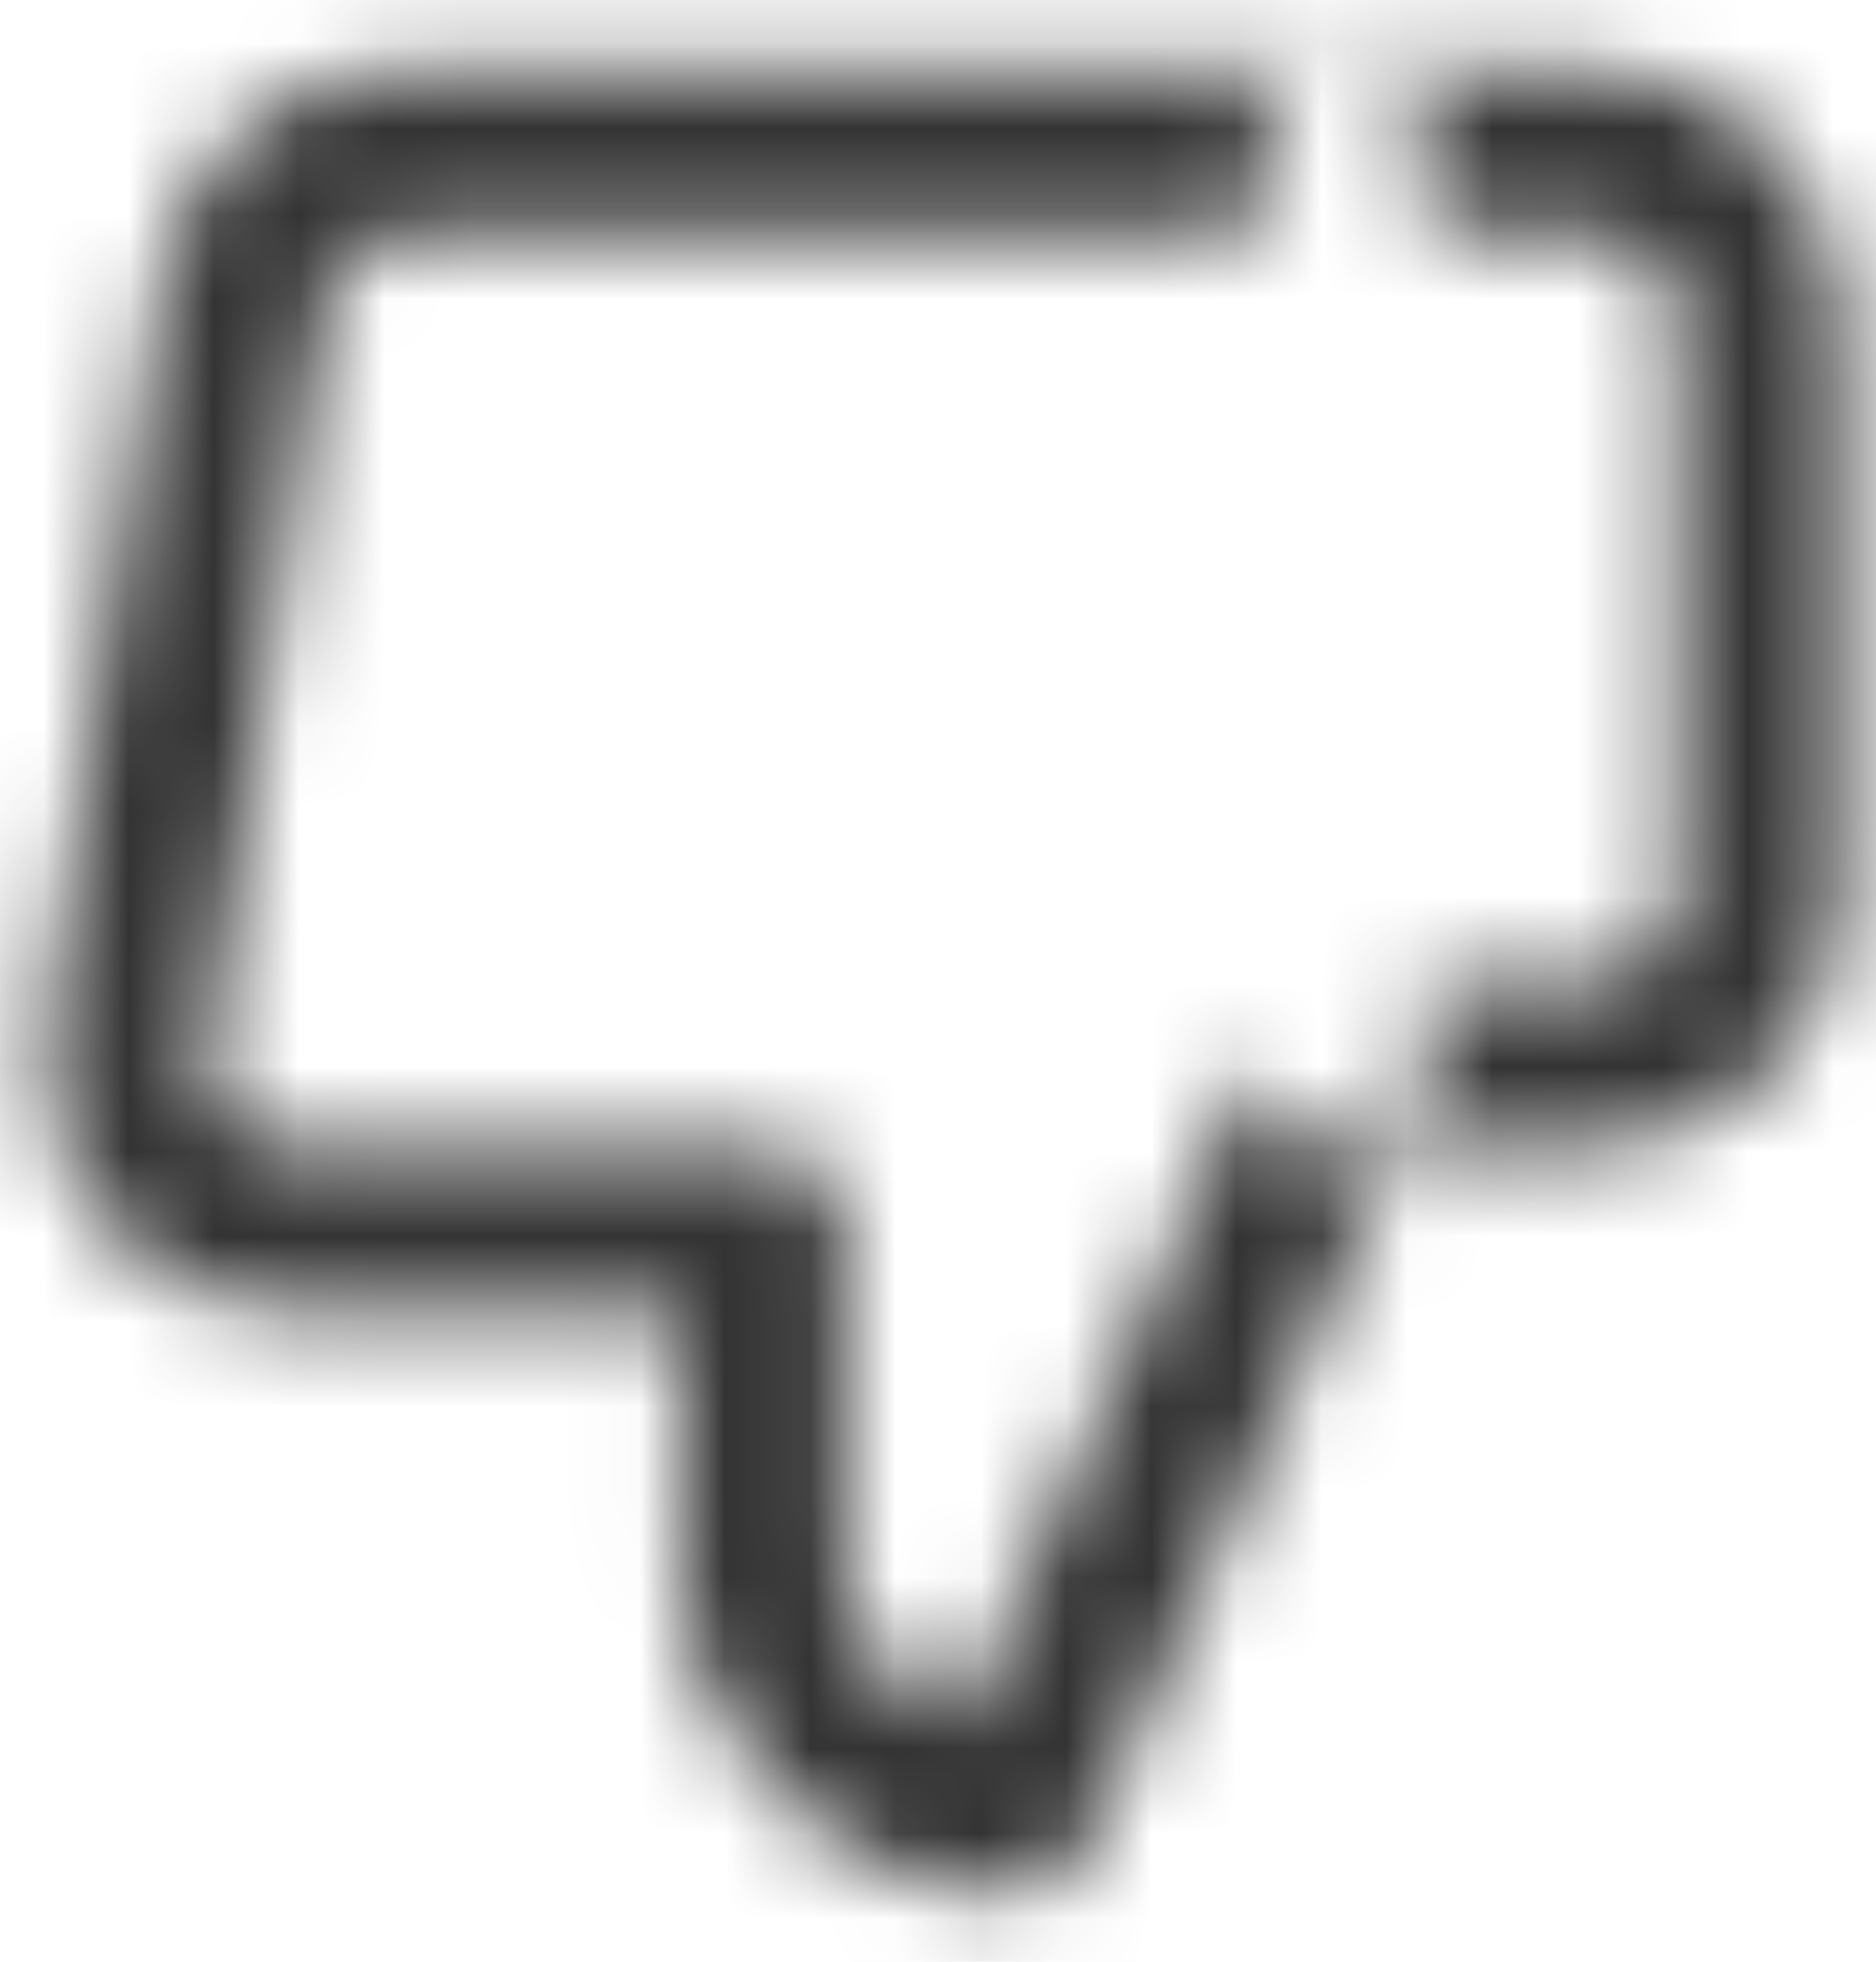 <svg width="22" height="23" viewBox="0 0 22 23" fill="none" xmlns="http://www.w3.org/2000/svg">
<mask id="mask0_0_12774" style="mask-type:alpha" maskUnits="userSpaceOnUse" x="0" y="0" width="22" height="23">
<path fill-rule="evenodd" clip-rule="evenodd" d="M3.453 15.393C2.596 15.402 1.779 15.035 1.217 14.389C0.655 13.742 0.405 12.881 0.534 12.034L1.877 3.274C2.094 1.838 3.334 0.78 4.786 0.792L15.762 0.792C16.299 0.792 16.735 1.228 16.735 1.765L16.735 12.474C16.736 12.612 16.707 12.748 16.651 12.874L12.758 21.633C12.602 21.984 12.254 22.211 11.869 22.211C9.719 22.211 7.976 20.468 7.976 18.318V15.398L3.453 15.393ZM14.789 2.742L4.77 2.742C4.284 2.737 3.869 3.091 3.797 3.571L2.454 12.328C2.411 12.612 2.495 12.901 2.685 13.117C2.875 13.333 3.151 13.454 3.438 13.447H8.95C9.487 13.447 9.923 13.883 9.923 14.42L9.923 18.313C9.923 19.16 10.471 19.91 11.278 20.168L14.789 12.268L14.789 2.742ZM16.735 11.501H18.682C19.219 11.501 19.655 11.065 19.655 10.528L19.655 3.716C19.655 3.179 19.219 2.743 18.682 2.743H16.736L16.735 11.501ZM15.762 0.801H18.682C20.295 0.801 21.602 2.108 21.602 3.721L21.602 10.527C21.602 11.301 21.294 12.044 20.747 12.592C20.199 13.139 19.456 13.447 18.682 13.447H15.762C15.225 13.447 14.789 13.011 14.789 12.474L14.789 1.774C14.788 1.515 14.89 1.266 15.072 1.083C15.255 0.899 15.503 0.796 15.762 0.796V0.801Z" fill="white"/>
</mask>
<g mask="url(#mask0_0_12774)">
<rect x="22.601" y="23.505" width="24" height="24" transform="rotate(180 22.601 23.505)" fill="#333333"/>
</g>
</svg>
